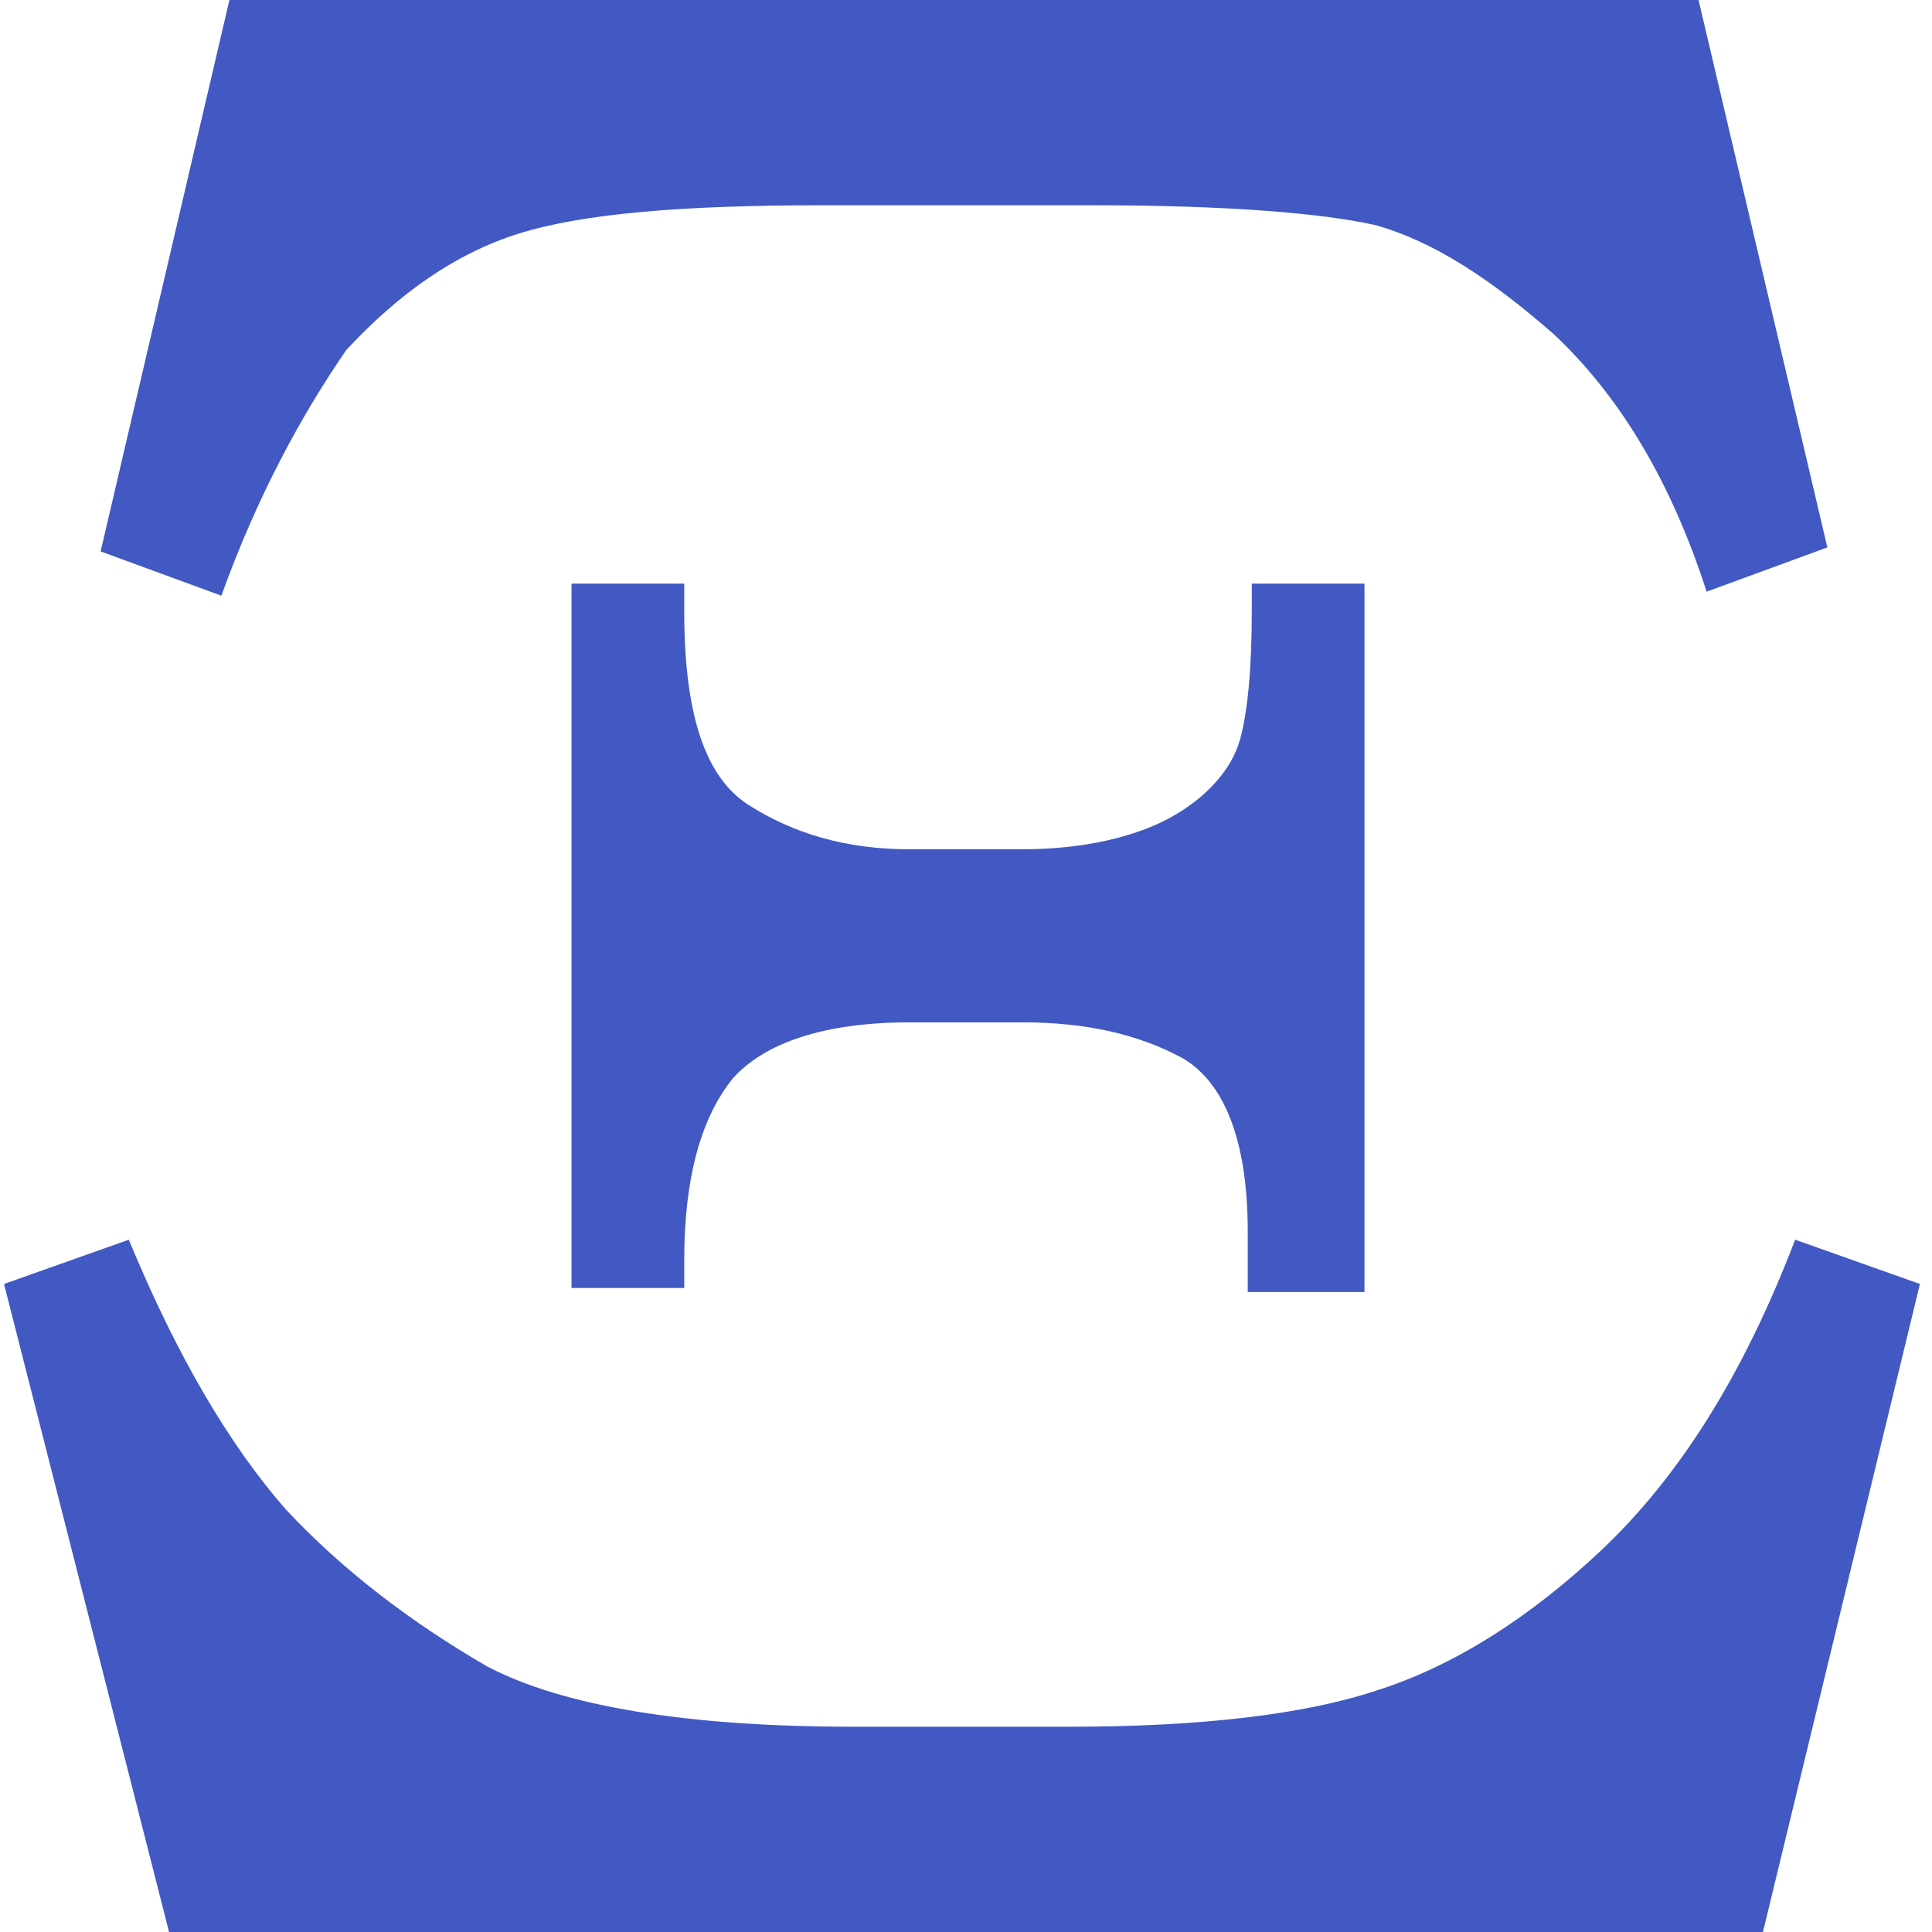 <?xml version="1.0" encoding="utf-8"?>
<!-- Generator: Adobe Illustrator 26.0.1, SVG Export Plug-In . SVG Version: 6.00 Build 0)  -->
<svg version="1.1" id="Layer_1" xmlns="http://www.w3.org/2000/svg" xmlns:xlink="http://www.w3.org/1999/xlink" x="0px" y="0px"
	 viewBox="0 0 48 48" style="enable-background:new 0 0 48 48;" xml:space="preserve">
<style type="text/css">
	.st0{fill:#4259C3;}
</style>
<g>
	<g>
		<path class="st0" d="M0.1,31.9l3.1-1.1c1.2,2.9,2.5,5.1,3.9,6.7c1.4,1.5,3.1,2.8,5,3.9c1.9,1,5,1.5,9.1,1.5h5.4
			c3.2,0,5.8-0.3,7.6-0.9c1.9-0.6,3.8-1.8,5.6-3.5c1.9-1.8,3.5-4.3,4.8-7.7l3.1,1.1L43.8,48H4.2L0.1,31.9z"/>
	</g>
	<g>
		<path class="st0" d="M5.5,14.8l-3-1.1L5.7,0h36.5l3.2,13.6l-3,1.1c-0.9-2.8-2.2-4.9-3.8-6.4c-1.6-1.4-3-2.3-4.4-2.7
			c-1.3-0.3-3.7-0.5-7-0.5h-6.8c-3.4,0-5.9,0.2-7.5,0.7c-1.6,0.5-3,1.5-4.3,2.9C7.5,10.3,6.4,12.3,5.5,14.8z"/>
	</g>
	<g>
		<path class="st0" d="M14.2,14.5H17v0.7c0,2.5,0.5,4.1,1.6,4.8c1.1,0.7,2.4,1.1,4,1.1h2.8c1.5,0,2.8-0.3,3.7-0.8
			c0.9-0.5,1.5-1.2,1.7-1.9c0.2-0.7,0.3-1.8,0.3-3.2v-0.7h2.8v17.6H31v-1.5c0-2.3-0.6-3.7-1.6-4.3c-1.1-0.6-2.4-0.9-4-0.9h-2.8
			c-2.1,0-3.6,0.5-4.4,1.4c-0.8,1-1.2,2.5-1.2,4.5v0.7h-2.8V14.5z"/>
	</g>
</g>
</svg>
